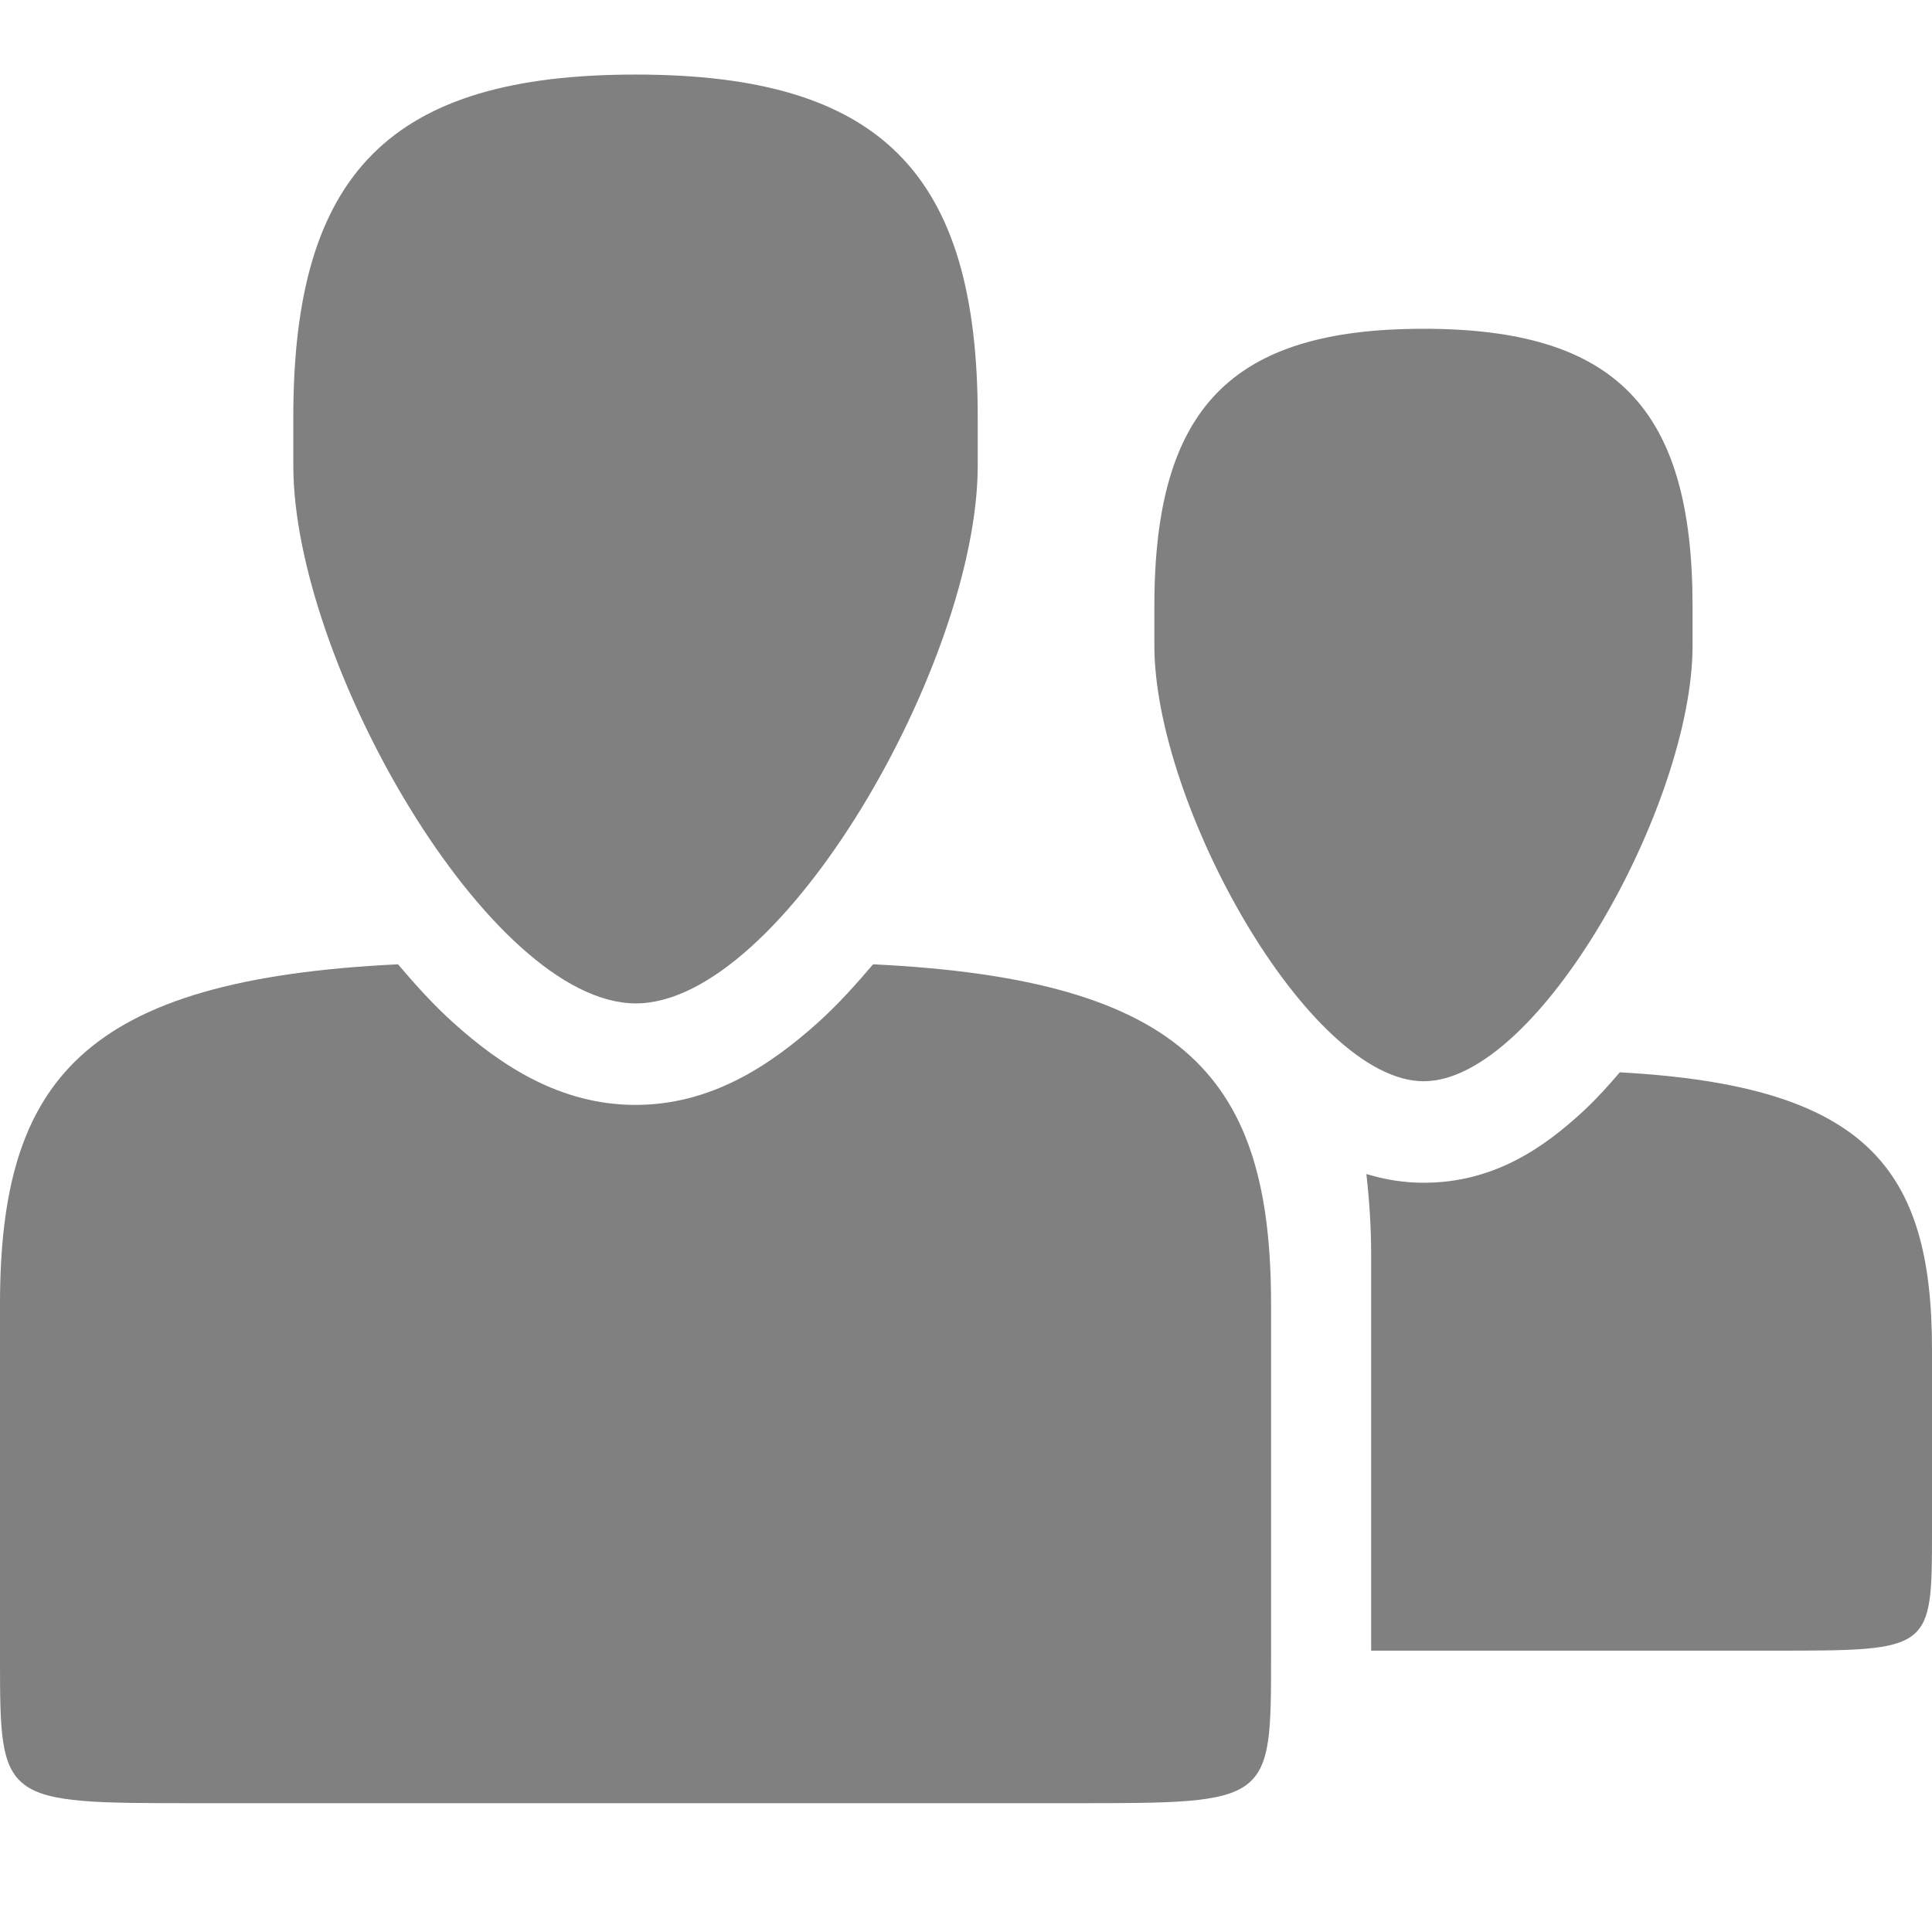 <?xml version="1.0" encoding="UTF-8" standalone="no"?>
<!-- Created with Inkscape (http://www.inkscape.org/) -->

<svg
   xmlns:dc="http://purl.org/dc/elements/1.1/"
   xmlns:cc="http://creativecommons.org/ns#"
   xmlns:rdf="http://www.w3.org/1999/02/22-rdf-syntax-ns#"
   xmlns:svg="http://www.w3.org/2000/svg"
   xmlns="http://www.w3.org/2000/svg"
   xmlns:sodipodi="http://sodipodi.sourceforge.net/DTD/sodipodi-0.dtd"
   xmlns:inkscape="http://www.inkscape.org/namespaces/inkscape"
   width="90"
   height="90"
   id="svg3416"
   version="1.1"
   inkscape:version="0.48+devel r12473"
   sodipodi:docname="contacts.svg">
  <defs
     id="defs3418">
    <clipPath
       clipPathUnits="userSpaceOnUse"
       id="clipPath2994-0">
      <path
         inkscape:connector-curvature="0"
         id="path2996-0"
         d="m 222.015,818.34 0,85.215 125.97,0 0,-85.215 -43.924,0 c -2.268,3.662 -4.9,7.047 -7.849,9.701 -2.983,2.686 -6.615,5.07 -11.213,5.07 -4.597,-2e-4 -8.232,-2.381 -11.213,-5.07 C 270.847,825.388 268.202,822.006 265.939,818.34 Z"
         style="color:#000000;fill:#ff00ff;fill-opacity:1;fill-rule:nonzero;stroke:none;stroke-width:4;marker:none;visibility:visible;display:inline;overflow:visible;enable-background:accumulate"
         sodipodi:nodetypes="cccccccccc" />
    </clipPath>
    <clipPath
       clipPathUnits="userSpaceOnUse"
       id="clipPath2999-3">
      <path
         inkscape:connector-curvature="0"
         id="path3001-5"
         d="m 304.622,818.394 c -2.141,3.374 -4.499,6.45 -7.312,9.015 -3.128,2.852 -6.966,5.433 -12.309,5.433 -1.597,0 -3.046,-0.257 -4.388,-0.657 0.225,1.966 0.366,3.997 0.366,6.03 l 0,30.208 c 0,2.755 0.074,4.957 -0.305,7.462 -0.365,2.414 -1.644,5.792 -4.327,7.94 l 71.662,0 L 348.009,818.394 Z"
         style="color:#000000;fill:#ff00ff;fill-opacity:1;fill-rule:nonzero;stroke:none;stroke-width:4;marker:none;visibility:visible;display:inline;overflow:visible;enable-background:accumulate"
         sodipodi:nodetypes="ccscssscccc" />
    </clipPath>
  </defs>
  <sodipodi:namedview
     id="base"
     pagecolor="#ffffff"
     bordercolor="#666666"
     borderopacity="1.0"
     inkscape:pageopacity="0"
     inkscape:pageshadow="2"
     inkscape:zoom="6.3664629"
     inkscape:cx="16.257066"
     inkscape:cy="30.236556"
     inkscape:document-units="px"
     inkscape:current-layer="g3441-4"
     showgrid="true"
     inkscape:window-width="1920"
     inkscape:window-height="1029"
     inkscape:window-x="0"
     inkscape:window-y="24"
     inkscape:window-maximized="1"
     fit-margin-top="0"
     fit-margin-left="0"
     fit-margin-right="0"
     fit-margin-bottom="0">
    <inkscape:grid
       type="xygrid"
       id="grid4393"
       empspacing="6"
       visible="true"
       enabled="true"
       snapvisiblegridlinesonly="true" />
  </sodipodi:namedview>
  <g
     inkscape:label="Layer 1"
     inkscape:groupmode="layer"
     id="layer1"
     transform="translate(0,-962.362)">
    <g
       style="display:inline"
       inkscape:label="Layer 1"
       id="g3441-4"
       transform="matrix(1.25,0,0,1.25,0,-263.091)">
      <rect
         style="opacity:0.532;color:#000000;fill:none;stroke:none;stroke-width:4;marker:none;visibility:visible;display:inline;overflow:visible;enable-background:accumulate"
         id="rect3443-4"
         width="72"
         height="72"
         x="0"
         y="980.362" />
      <path
         style="color:#000000;fill:#808080;fill-opacity:1;fill-rule:nonzero;stroke:none;stroke-width:2;marker:none;visibility:visible;display:inline;overflow:visible;enable-background:accumulate"
         clip-path="none"
         d="M 14.832,1016.299 C 3.087,1016.866 7.0985758e-9,1020.617 7.0985758e-9,1028.97 l 0,13.115 c 0,5.466 -0.005,5.477 7.283,5.477 l 32.803,0 c 7.287,0 7.283,-0.011 7.283,-5.477 l 0,-13.115 c 0,-8.353 -3.087,-12.104 -14.832,-12.671 -0.655,0.772 -1.324,1.514 -2.043,2.161 -1.812,1.631 -4.017,3.079 -6.809,3.079 -2.792,-1e-4 -4.999,-1.446 -6.809,-3.079 C 16.158,1017.814 15.488,1017.071 14.832,1016.299 Z"
         id="rect3461-3-1"
         inkscape:connector-curvature="0" />
      <path
         inkscape:transform-center-y="13.001243"
         inkscape:transform-center-x="-0.0041166759"
         id="path3447-0-6"
         d="m 23.684,983.141 c -9.109,0 -12.753,3.644 -12.753,12.753 l 0,1.822 c 0,7.288 7.309,20.04 12.764,20.04 5.455,0 12.742,-12.753 12.742,-20.04 l 0,-1.822 C 36.437,986.785 32.794,983.141 23.684,983.141 Z"
         style="color:#000000;fill:#808080;fill-opacity:1;fill-rule:nonzero;stroke:none;stroke-width:4;marker:none;visibility:visible;display:inline;overflow:visible;enable-background:accumulate"
         inkscape:connector-curvature="0"
         sodipodi:nodetypes="zsszssz" />
      <path
         style="color:#000000;fill:#808080;fill-opacity:1;fill-rule:nonzero;stroke:none;stroke-width:2;marker:none;visibility:visible;display:inline;overflow:visible;enable-background:accumulate"
         clip-path="none"
         d="m 60.365,1020.325 c -0.426,0.498 -0.858,0.98 -1.332,1.421 -1.52,1.414 -3.384,2.694 -5.98,2.694 -0.776,0 -1.48,-0.128 -2.132,-0.326 0.109,0.975 0.178,1.982 0.178,2.99 l 0,14.773 15.069,0 c 5.83,0 5.832,-0.01 5.832,-4.47 l 0,-6.75 C 72,1023.895 69.565,1020.828 60.365,1020.325 Z"
         id="rect3461-3-1-2"
         inkscape:connector-curvature="0" />
      <path
         inkscape:transform-center-y="10.532418"
         inkscape:transform-center-x="-0.0032364698"
         id="path3447-0-6-8"
         d="m 53.048,992.615 c -7.163,0 -10.028,2.952 -10.028,10.331 l 0,1.476 c 0,5.904 5.747,16.235 10.037,16.235 4.289,0 10.02,-10.331 10.02,-16.235 l 0,-1.476 C 63.076,995.566 60.211,992.615 53.048,992.615 Z"
         style="color:#000000;fill:#808080;fill-opacity:1;fill-rule:nonzero;stroke:none;stroke-width:4;marker:none;visibility:visible;display:inline;overflow:visible;enable-background:accumulate"
         inkscape:connector-curvature="0"
         sodipodi:nodetypes="zsszssz" />
    </g>
  </g>
  <g
     inkscape:groupmode="layer"
     id="layer2"
     inkscape:label="Clips"
     sodipodi:insensitive="true"
     style="display:none">
    <rect
       style="opacity:0.532;color:#000000;fill:none;stroke:none;stroke-width:4;marker:none;visibility:visible;display:inline;overflow:visible;enable-background:accumulate"
       id="rect3443-4-8"
       width="90"
       height="90"
       x="0"
       y="4.1210939e-07" />
    <path
       transform="matrix(0.641,0,0,0.641,-150.692,-483.514)"
       style="color:#000000;fill:#808080;fill-opacity:1;fill-rule:nonzero;stroke:none;stroke-width:2;marker:none;visibility:visible;display:inline;overflow:visible;enable-background:accumulate"
       d="m 246,866.962 c 0,9 0,9 12,9 l 54,0 c 12,0 12,0 12,-9 l 0,-21.6 c 0,-15 -6,-21 -30,-21 l -18,0 C 252,824.362 246,830.362 246,845.362 Z"
       id="rect3461-3-1-3"
       inkscape:connector-curvature="0"
       sodipodi:nodetypes="csscccccc"
       clip-path="url(#clipPath2994-0)" />
    <path
       inkscape:transform-center-y="10.978865"
       inkscape:transform-center-x="-0.0034763157"
       id="path3447-0-6-4"
       d="m 32,10 c -9.615,0 -13.461,3.846 -13.461,13.462 l 0,1.923 c 0,7.692 7.715,21.154 13.473,21.154 5.758,0 13.45,-13.461 13.45,-21.154 l 0,-1.923 C 45.462,13.846 41.615,10 32,10 Z"
       style="color:#000000;fill:#808080;fill-opacity:1;fill-rule:nonzero;stroke:none;stroke-width:4;marker:none;visibility:visible;display:inline;overflow:visible;enable-background:accumulate"
       inkscape:connector-curvature="0"
       sodipodi:nodetypes="zsszssz" />
    <path
       transform="matrix(0.513,0,0,0.523,-83.154,-382.363)"
       style="color:#000000;fill:#808080;fill-opacity:1;fill-rule:nonzero;stroke:none;stroke-width:2;marker:none;visibility:visible;display:inline;overflow:visible;enable-background:accumulate"
       d="m 246,859.004 c 0,9 0,9 12,9 l 54,0 c 12,0 12,0 12,-9 l 0,-13.642 c 0,-15 -6,-21 -30,-21 l -18,0 C 252,824.362 246,830.362 246,845.362 Z"
       id="rect3461-3-1-2-8"
       inkscape:connector-curvature="0"
       sodipodi:nodetypes="csscccccc"
       clip-path="url(#clipPath2999-3)" />
    <path
       inkscape:transform-center-y="8.8940649"
       inkscape:transform-center-x="-0.0027329305"
       id="path3447-0-6-8-1"
       d="m 62.995,20 c -7.561,0 -10.586,3.116 -10.586,10.905 l 0,1.558 c 0,6.231 6.067,17.137 10.594,17.137 4.528,0 10.577,-10.905 10.577,-17.137 l 0,-1.558 C 73.58,23.116 70.556,20 62.995,20 Z"
       style="color:#000000;fill:#808080;fill-opacity:1;fill-rule:nonzero;stroke:none;stroke-width:4;marker:none;visibility:visible;display:inline;overflow:visible;enable-background:accumulate"
       inkscape:connector-curvature="0"
       sodipodi:nodetypes="zsszssz" />
  </g>
</svg>
